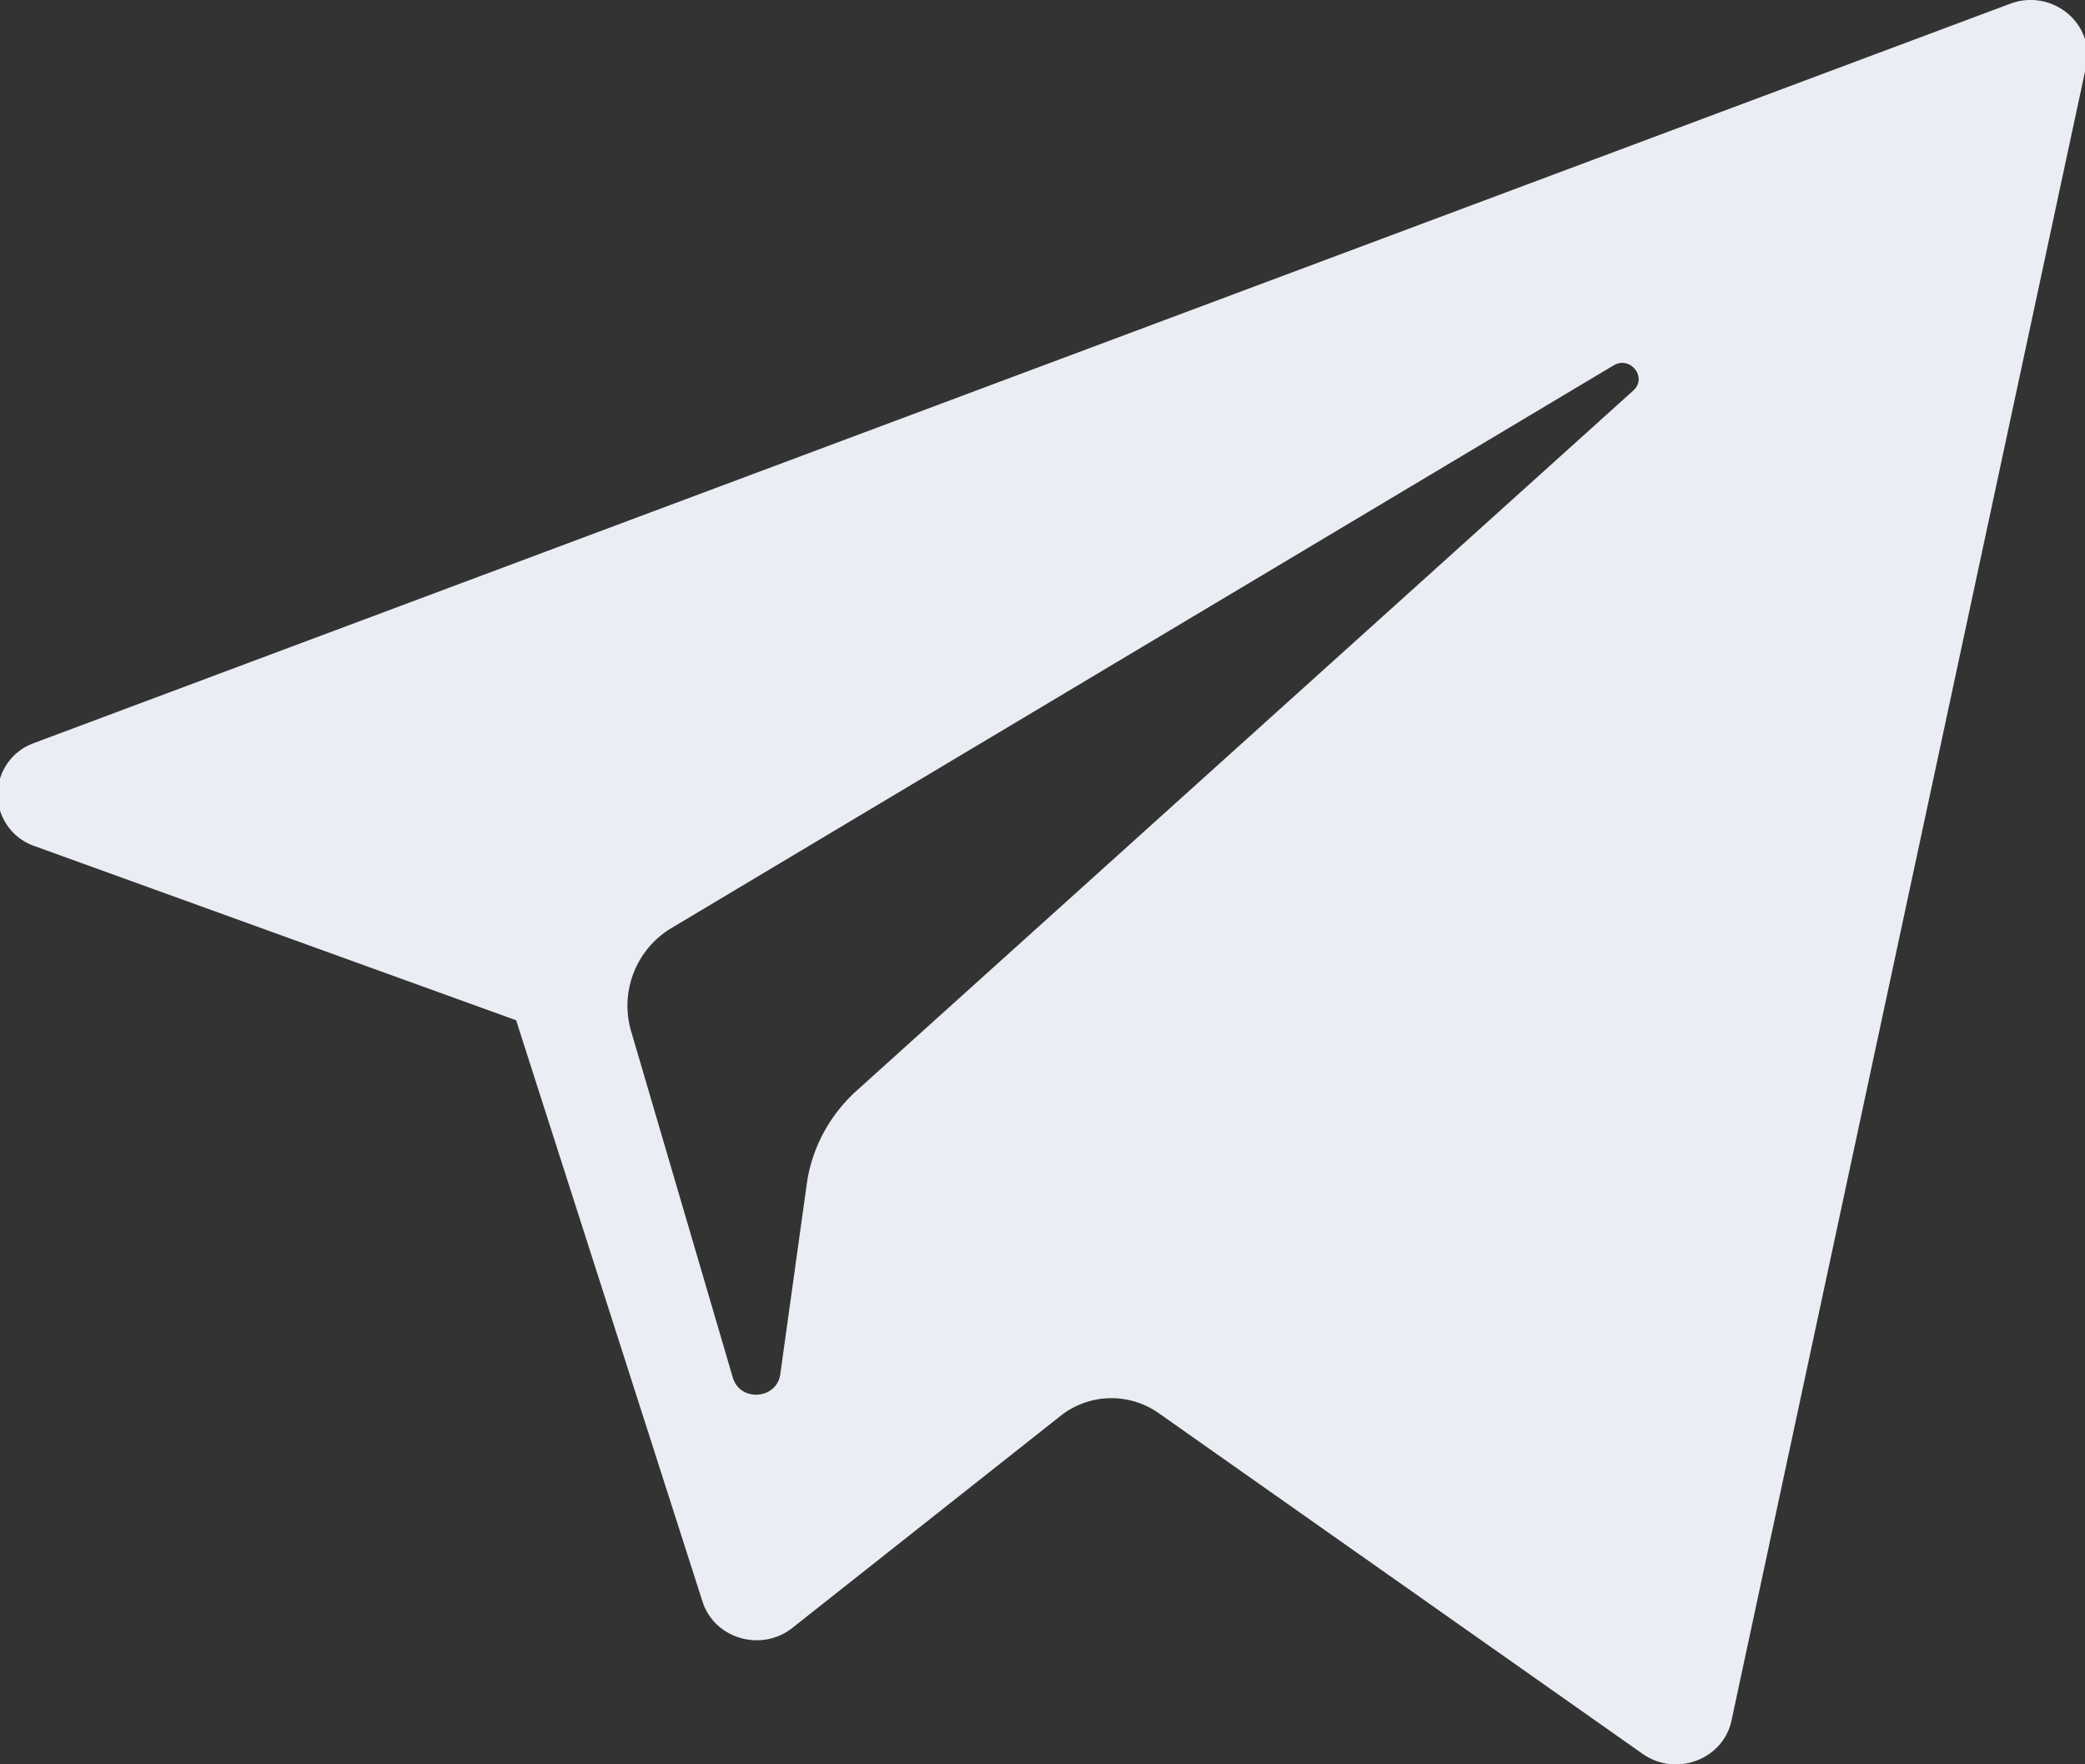 <svg xmlns="http://www.w3.org/2000/svg" width="26" height="22" viewBox="0 0 26 22"><rect x="0" y="0" width="26" height="22" fill="#333333" stroke="none"/><g><g><path fill="#eaedf3" d="M.424 9.265L25.066.047c.523-.196 1.062.248.948.78l-4.422 20.627c-.104.487-.693.708-1.109.415l-6.037-4.25a1.023 1.023 0 0 0-1.217.033l-3.347 2.646c-.388.308-.974.136-1.122-.328l-2.324-7.248L.43 10.55a.68.68 0 0 1-.007-1.284zm7.445 3.59l1.269 4.322c.09.307.548.275.592-.041l.33-2.37c.062-.447.282-.858.622-1.166l9.685-8.73c.18-.162-.036-.439-.247-.313L8.385 11.565a1.13 1.13 0 0 0-.516 1.29z"/></g></g></svg>